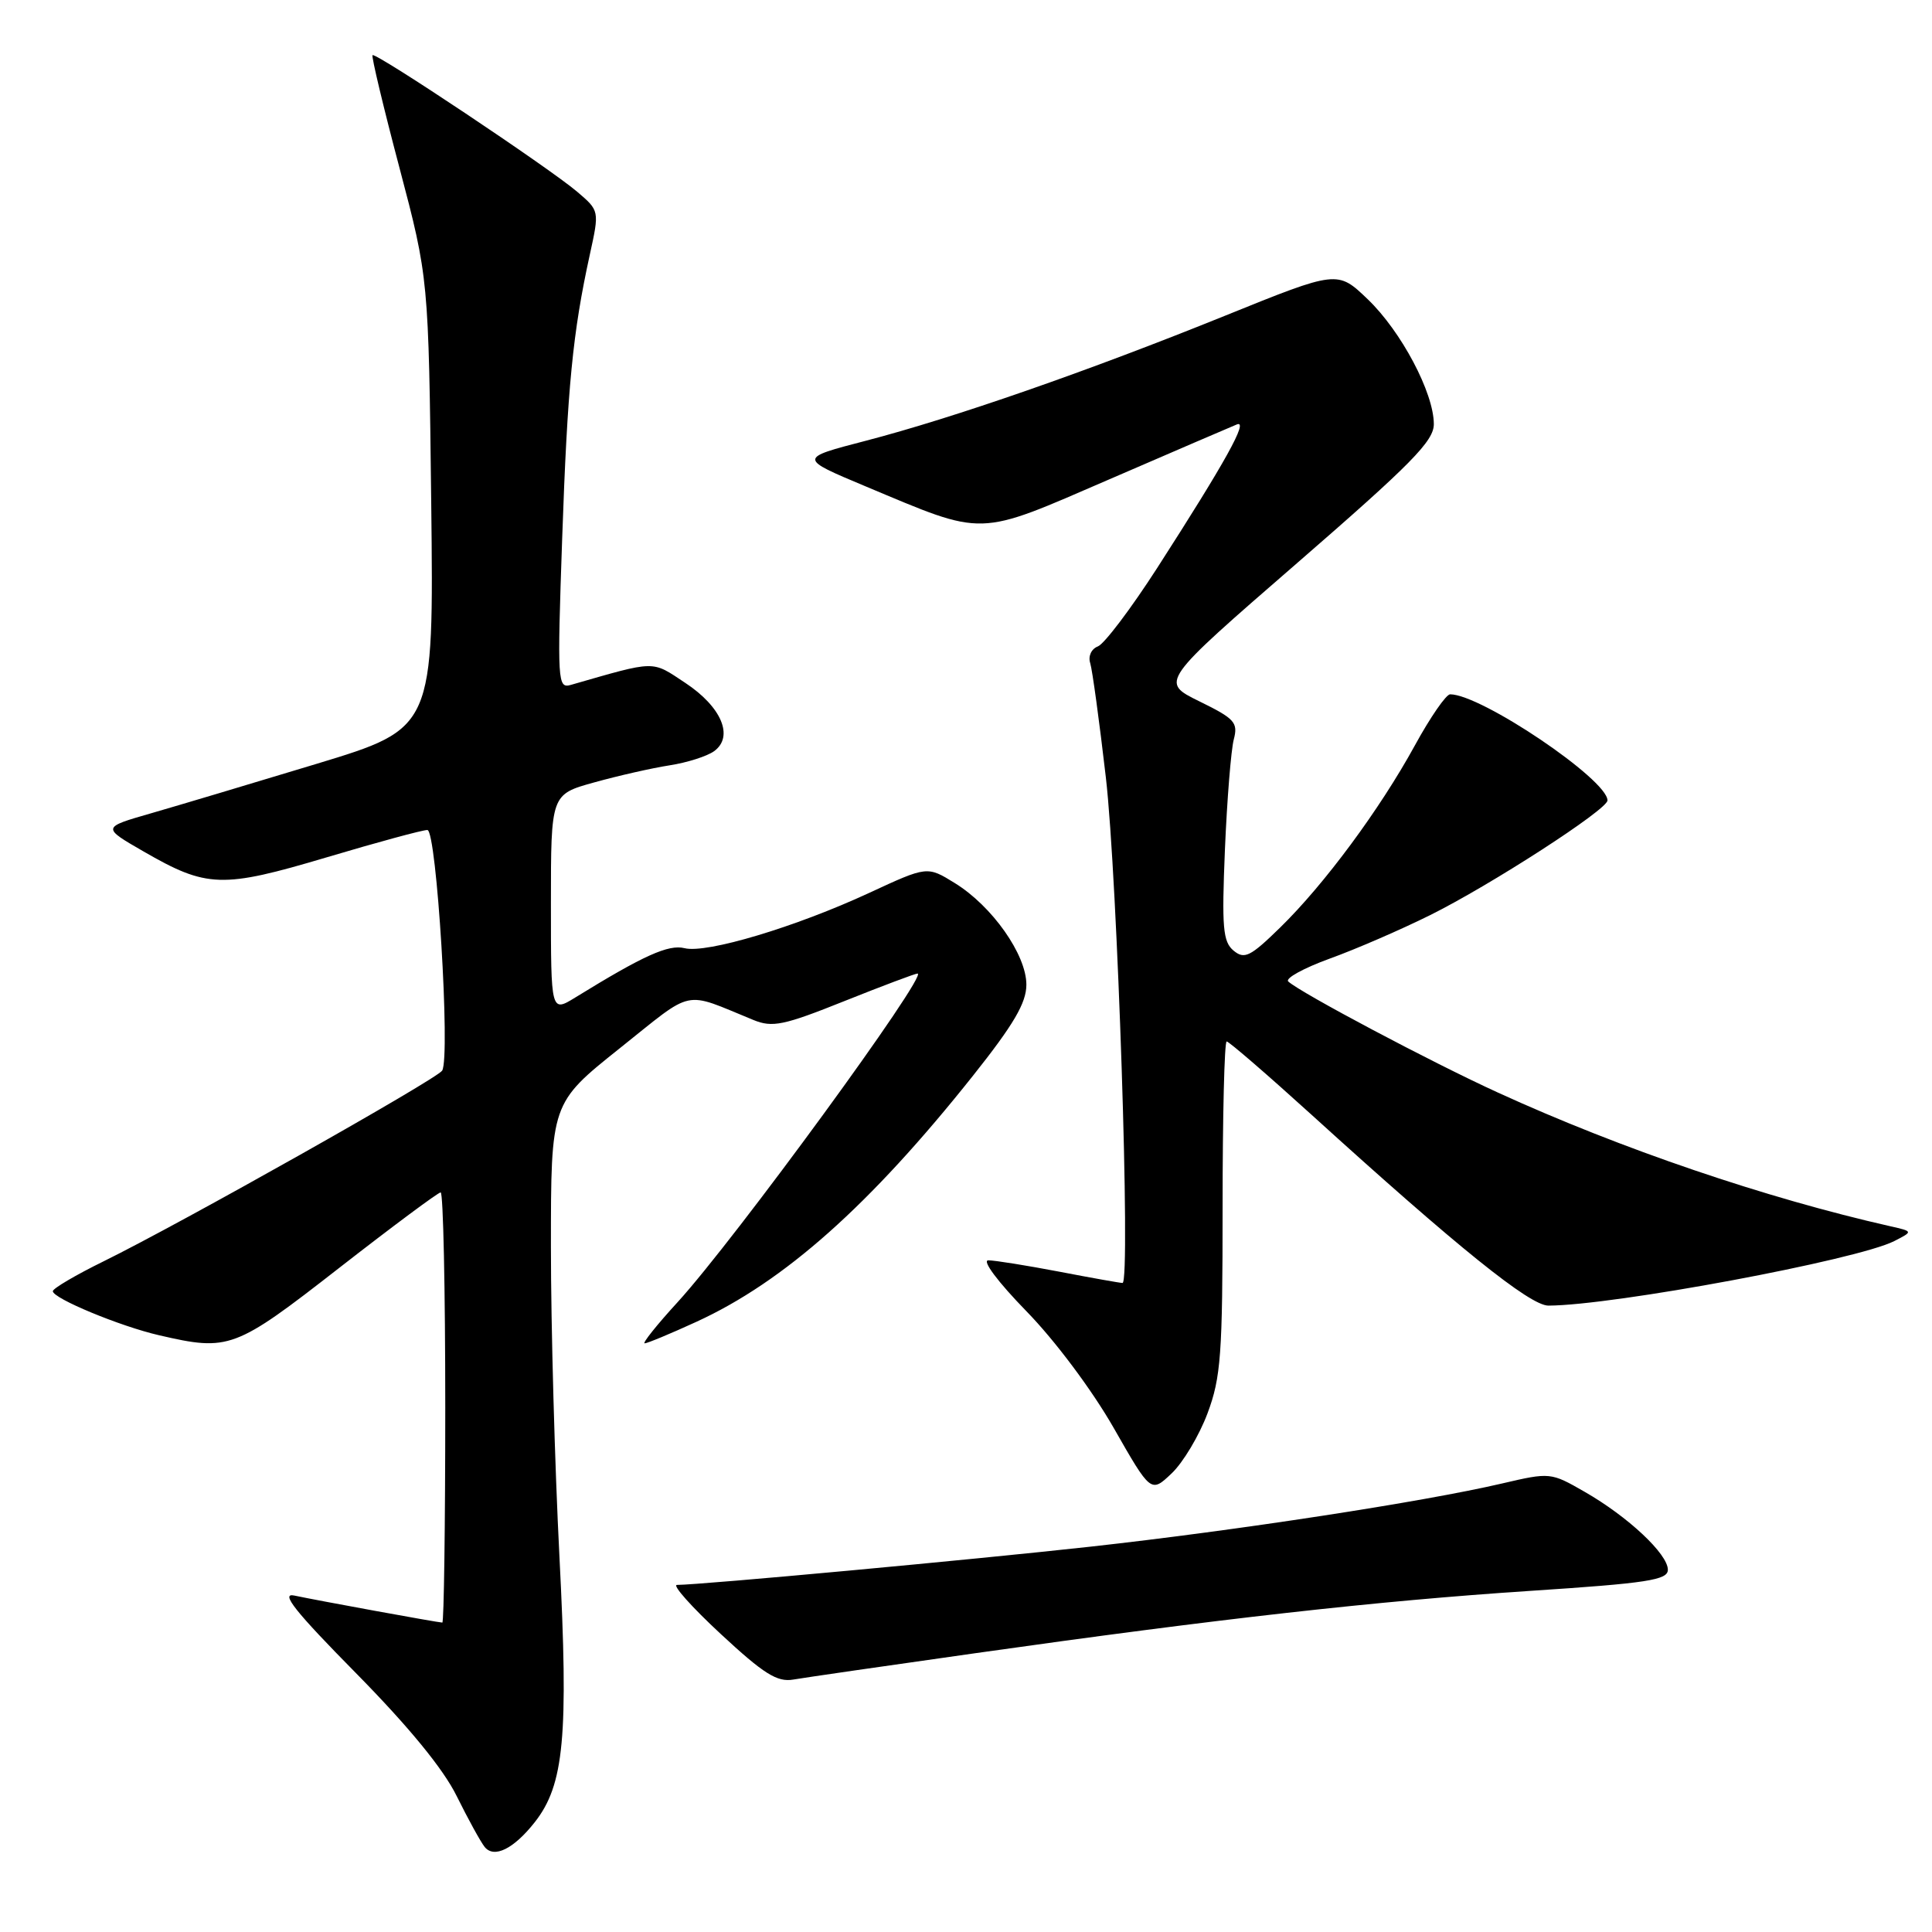 <?xml version="1.0" encoding="UTF-8" standalone="no"?>
<!DOCTYPE svg PUBLIC "-//W3C//DTD SVG 1.1//EN" "http://www.w3.org/Graphics/SVG/1.1/DTD/svg11.dtd" >
<svg xmlns="http://www.w3.org/2000/svg" xmlns:xlink="http://www.w3.org/1999/xlink" version="1.1" viewBox="0 0 256 256">
 <g >
 <path fill="currentColor"
d=" M 70.86 241.45 C 74.75 236.50 75.35 230.11 74.13 206.29 C 73.51 194.19 73.00 175.72 73.00 165.24 C 73.00 146.18 73.00 146.18 82.11 138.91 C 92.13 130.92 90.37 131.29 99.85 135.16 C 102.35 136.18 103.85 135.87 111.86 132.66 C 116.89 130.65 121.27 129.00 121.58 129.00 C 123.10 129.00 97.35 164.27 89.79 172.54 C 87.04 175.54 85.08 178.00 85.42 178.00 C 85.76 178.00 88.85 176.72 92.27 175.15 C 103.89 169.83 115.26 159.72 128.90 142.57 C 134.33 135.74 136.00 132.89 136.00 130.47 C 136.00 126.50 131.47 120.07 126.53 117.02 C 122.86 114.75 122.86 114.75 115.18 118.31 C 105.41 122.84 93.62 126.37 90.71 125.64 C 88.58 125.11 85.29 126.59 76.25 132.16 C 73.00 134.16 73.00 134.16 73.00 119.71 C 73.00 105.26 73.00 105.26 78.75 103.67 C 81.91 102.79 86.40 101.77 88.73 101.41 C 91.06 101.05 93.71 100.20 94.63 99.53 C 97.27 97.60 95.61 93.67 90.81 90.49 C 86.28 87.49 87.04 87.48 75.65 90.75 C 73.88 91.26 73.83 90.45 74.49 71.39 C 75.19 51.18 75.89 44.07 78.16 33.71 C 79.43 27.92 79.43 27.92 76.47 25.40 C 72.77 22.25 49.77 6.90 49.36 7.31 C 49.20 7.47 50.80 14.19 52.93 22.23 C 56.79 36.86 56.79 36.86 57.14 66.68 C 57.48 96.50 57.48 96.50 41.99 101.20 C 33.47 103.78 23.58 106.74 20.00 107.77 C 13.50 109.64 13.50 109.64 19.00 112.81 C 27.42 117.67 29.40 117.73 43.29 113.60 C 50.00 111.60 56.01 109.97 56.63 109.98 C 57.86 110.00 59.70 140.05 58.59 141.86 C 57.89 142.99 23.96 162.10 13.75 167.12 C 10.04 168.94 7.00 170.73 7.00 171.09 C 7.00 172.04 15.91 175.74 21.09 176.93 C 30.35 179.07 31.11 178.79 44.95 168.00 C 52.01 162.50 58.06 158.00 58.39 158.00 C 58.73 158.00 59.00 170.82 59.00 186.50 C 59.00 202.18 58.82 215.00 58.61 215.00 C 58.07 215.00 42.04 212.07 39.00 211.42 C 37.11 211.01 39.10 213.52 47.16 221.69 C 54.16 228.80 58.74 234.38 60.52 238.00 C 62.02 241.03 63.68 244.05 64.22 244.73 C 65.47 246.28 68.07 244.99 70.86 241.45 Z  M 129.36 219.04 C 161.59 214.48 182.42 212.14 202.75 210.80 C 218.33 209.78 221.00 209.36 221.00 208.00 C 221.00 205.91 215.70 200.95 209.97 197.67 C 205.48 195.09 205.40 195.08 198.98 196.58 C 188.60 199.00 163.93 202.79 144.50 204.94 C 128.77 206.68 93.09 209.98 89.70 210.01 C 89.04 210.01 91.65 212.94 95.50 216.51 C 101.21 221.81 102.98 222.92 105.12 222.55 C 106.57 222.30 117.47 220.72 129.36 219.04 Z  M 160.00 187.28 C 161.78 182.52 162.00 179.49 162.00 159.96 C 162.00 147.88 162.24 138.00 162.54 138.00 C 162.84 138.00 167.92 142.39 173.83 147.75 C 193.14 165.29 202.72 173.00 205.17 173.00 C 213.78 172.98 246.10 166.95 251.00 164.45 C 253.50 163.17 253.50 163.17 250.50 162.49 C 233.92 158.74 214.80 152.23 198.50 144.78 C 189.71 140.77 172.29 131.53 170.70 130.05 C 170.26 129.64 172.74 128.28 176.20 127.02 C 179.67 125.77 185.65 123.17 189.50 121.26 C 197.53 117.27 213.00 107.27 213.00 106.06 C 213.00 103.29 196.26 92.00 192.15 92.00 C 191.62 92.00 189.52 95.04 187.49 98.75 C 182.83 107.26 175.47 117.20 169.62 122.91 C 165.66 126.78 164.89 127.15 163.45 125.96 C 162.04 124.78 161.88 122.91 162.31 112.55 C 162.59 105.92 163.12 99.37 163.48 97.99 C 164.07 95.74 163.62 95.23 158.92 92.93 C 153.71 90.37 153.71 90.37 171.85 74.63 C 187.01 61.47 190.00 58.44 189.99 56.19 C 189.98 52.04 185.67 43.91 181.23 39.65 C 177.22 35.81 177.22 35.81 162.36 41.82 C 144.14 49.19 126.39 55.37 114.66 58.42 C 105.81 60.72 105.81 60.72 114.66 64.43 C 130.68 71.14 129.26 71.18 147.00 63.51 C 155.53 59.82 163.12 56.55 163.89 56.24 C 165.49 55.59 162.38 61.20 153.32 75.28 C 149.86 80.65 146.33 85.32 145.48 85.65 C 144.61 85.98 144.16 86.95 144.46 87.87 C 144.74 88.77 145.67 95.58 146.53 103.00 C 148.07 116.28 149.84 170.00 148.74 170.00 C 148.43 170.00 144.65 169.33 140.34 168.50 C 136.03 167.68 131.81 167.00 130.96 167.00 C 130.08 167.00 132.22 169.86 136.01 173.75 C 139.80 177.63 144.70 184.19 147.55 189.17 C 152.50 197.84 152.50 197.84 155.25 195.23 C 156.76 193.80 158.90 190.22 160.00 187.28 Z "/>
</g>
</svg>